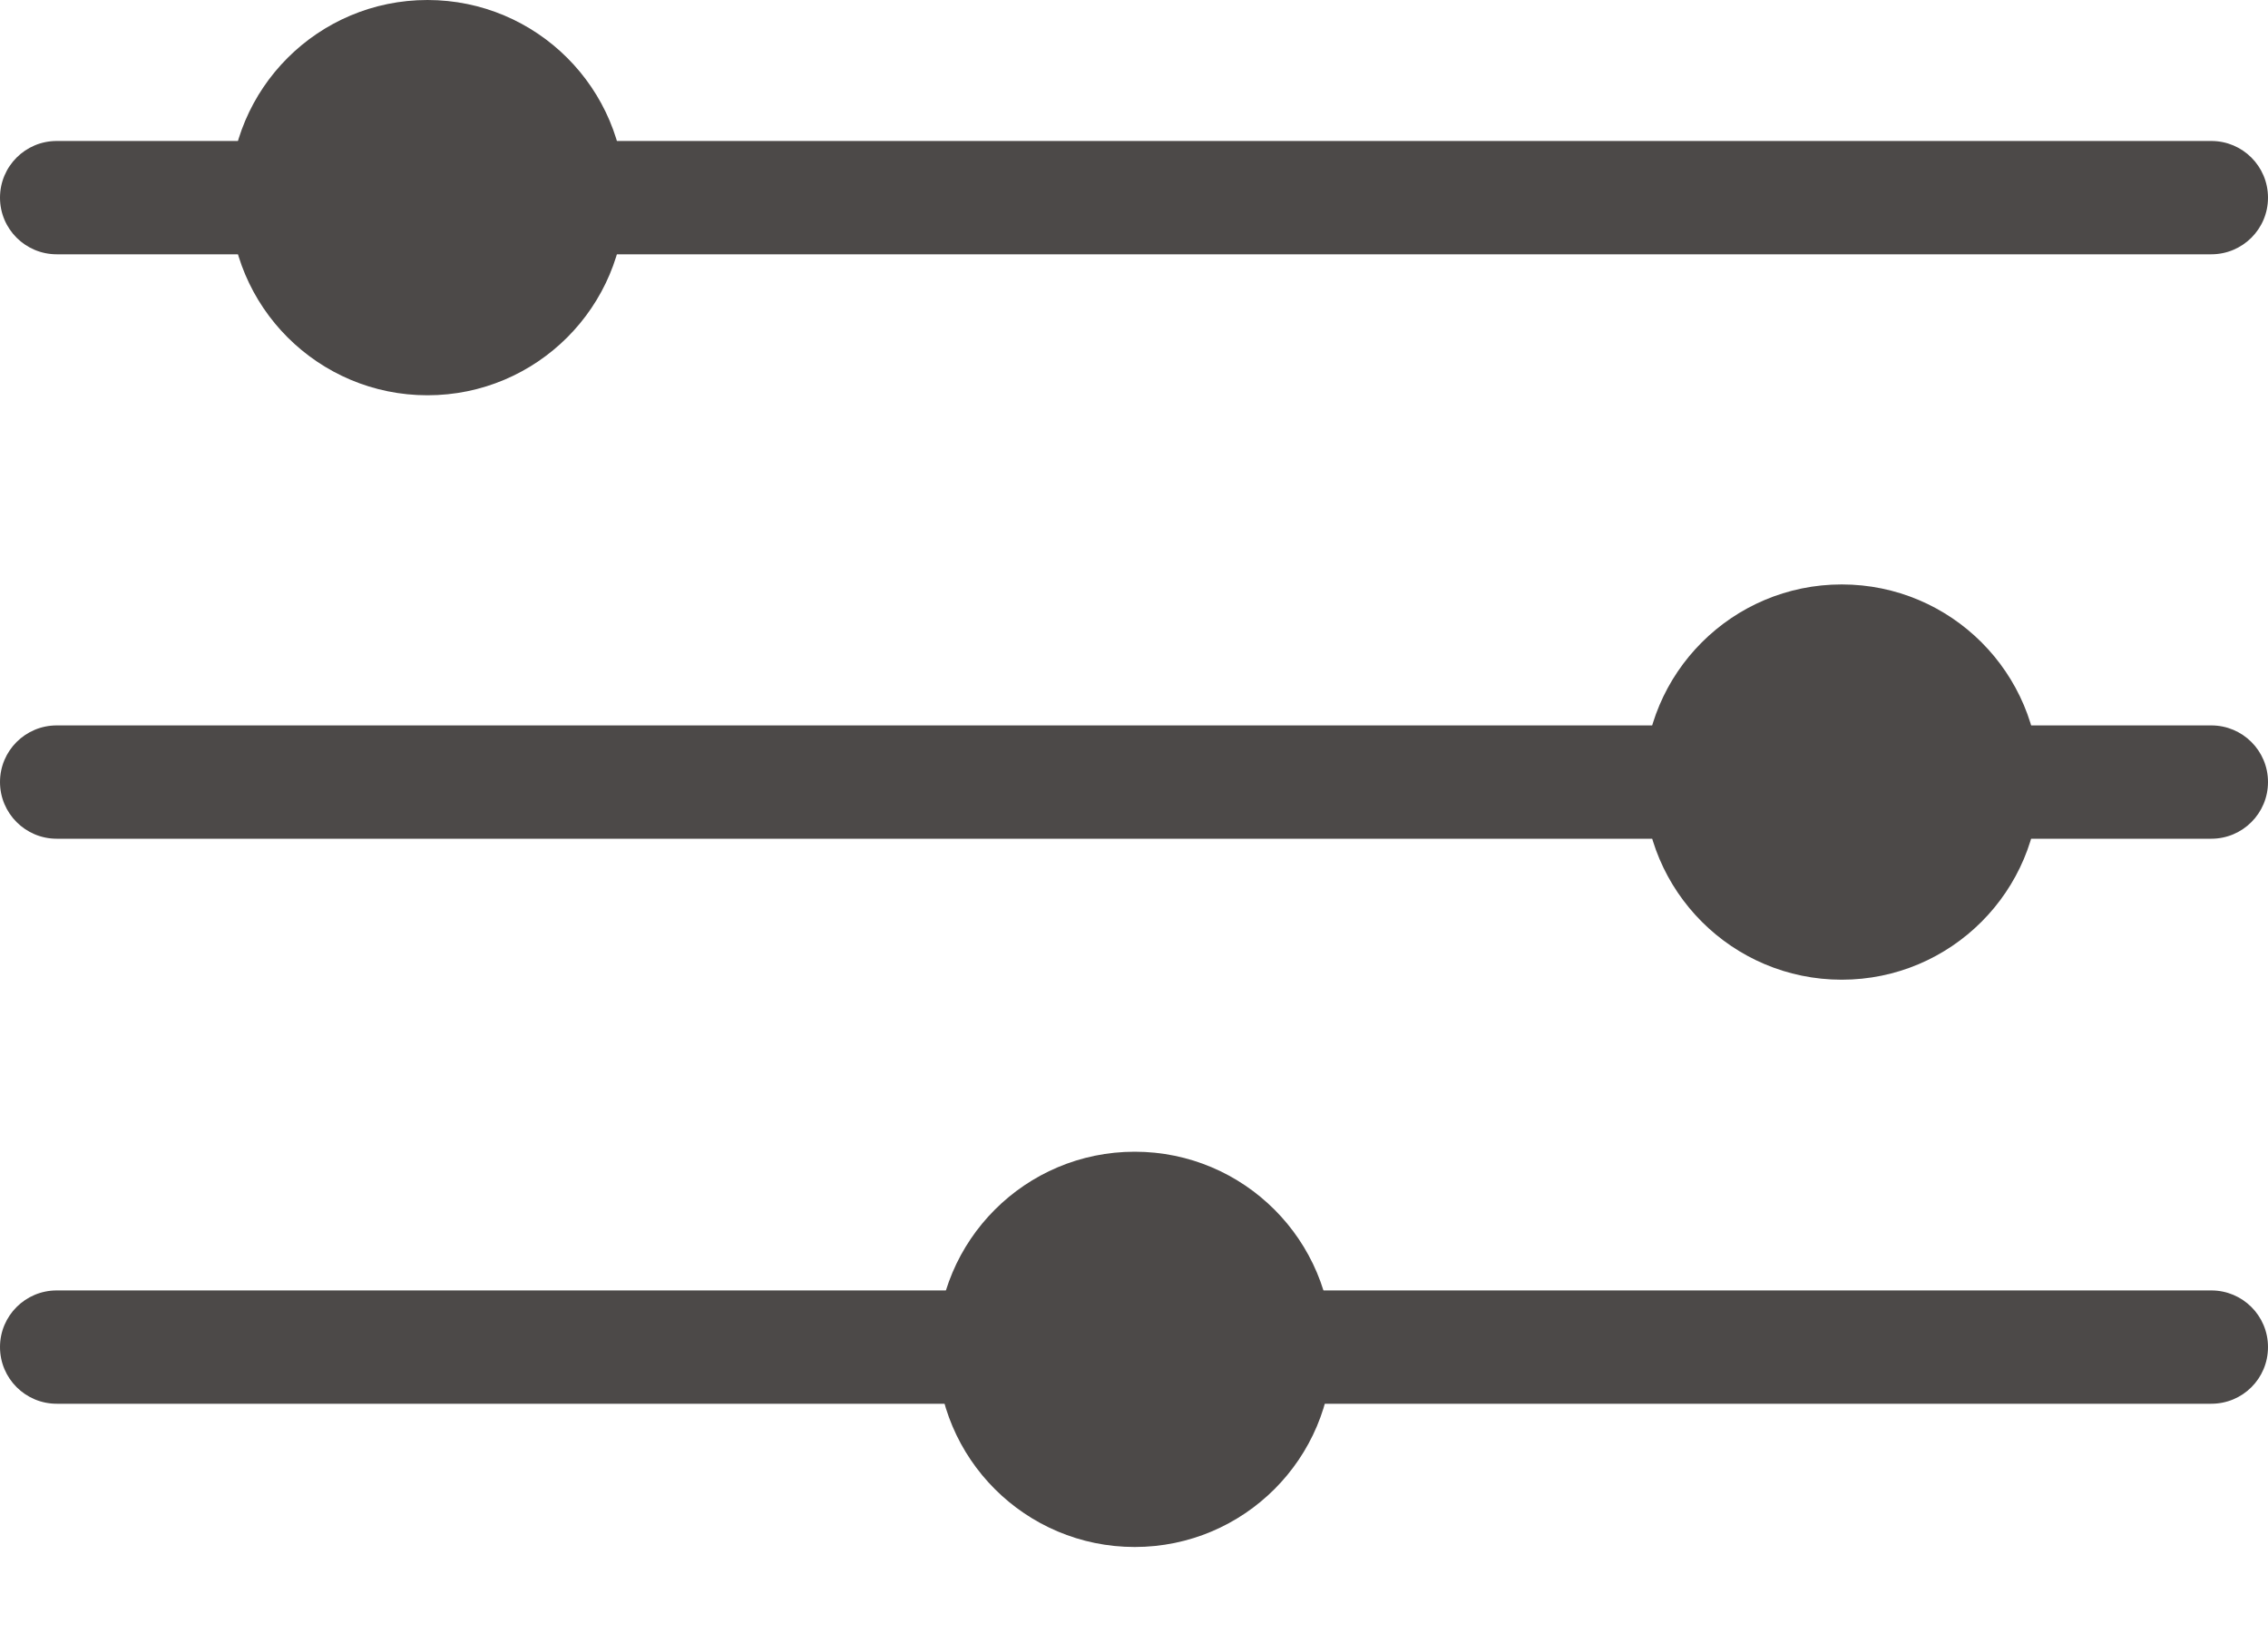 <svg width="25" height="18" viewBox="0 0 25 18" fill="none" xmlns="http://www.w3.org/2000/svg">
<path d="M24.375 2.803H0.625C0.28 2.803 0 2.524 0 2.179C0 1.833 0.28 1.554 0.625 1.554H24.375C24.72 1.554 25 1.833 25 2.179C25 2.524 24.72 2.803 24.375 2.803Z" fill="#4C4948"/>
<path d="M24.375 9.245H0.625C0.28 9.245 0 8.965 0 8.62C0 8.275 0.28 7.996 0.625 7.996H24.375C24.72 7.996 25 8.275 25 8.62C25 8.965 24.72 9.245 24.375 9.245Z" fill="#4C4948"/>
<path d="M24.375 15.473H0.625C0.28 15.473 0 15.194 0 14.848C0 14.503 0.28 14.224 0.625 14.224H24.375C24.72 14.224 25 14.503 25 14.848C25 15.196 24.72 15.473 24.375 15.473Z" fill="#4C4948"/>
<path d="M4.712 4.357C5.915 4.357 6.891 3.382 6.891 2.178C6.891 0.975 5.915 0 4.712 0C3.508 0 2.532 0.975 2.532 2.178C2.532 3.382 3.508 4.357 4.712 4.357Z" fill="#4C4948"/>
<path d="M20.301 10.799C21.505 10.799 22.48 9.823 22.48 8.62C22.48 7.417 21.505 6.442 20.301 6.442C19.097 6.442 18.121 7.417 18.121 8.62C18.121 9.823 19.097 10.799 20.301 10.799Z" fill="#4C4948"/>
<path d="M12.508 17.052C13.711 17.052 14.687 16.077 14.687 14.874C14.687 13.671 13.711 12.695 12.508 12.695C11.304 12.695 10.328 13.671 10.328 14.874C10.328 16.077 11.304 17.052 12.508 17.052Z" fill="#4C4948"/>
</svg>
